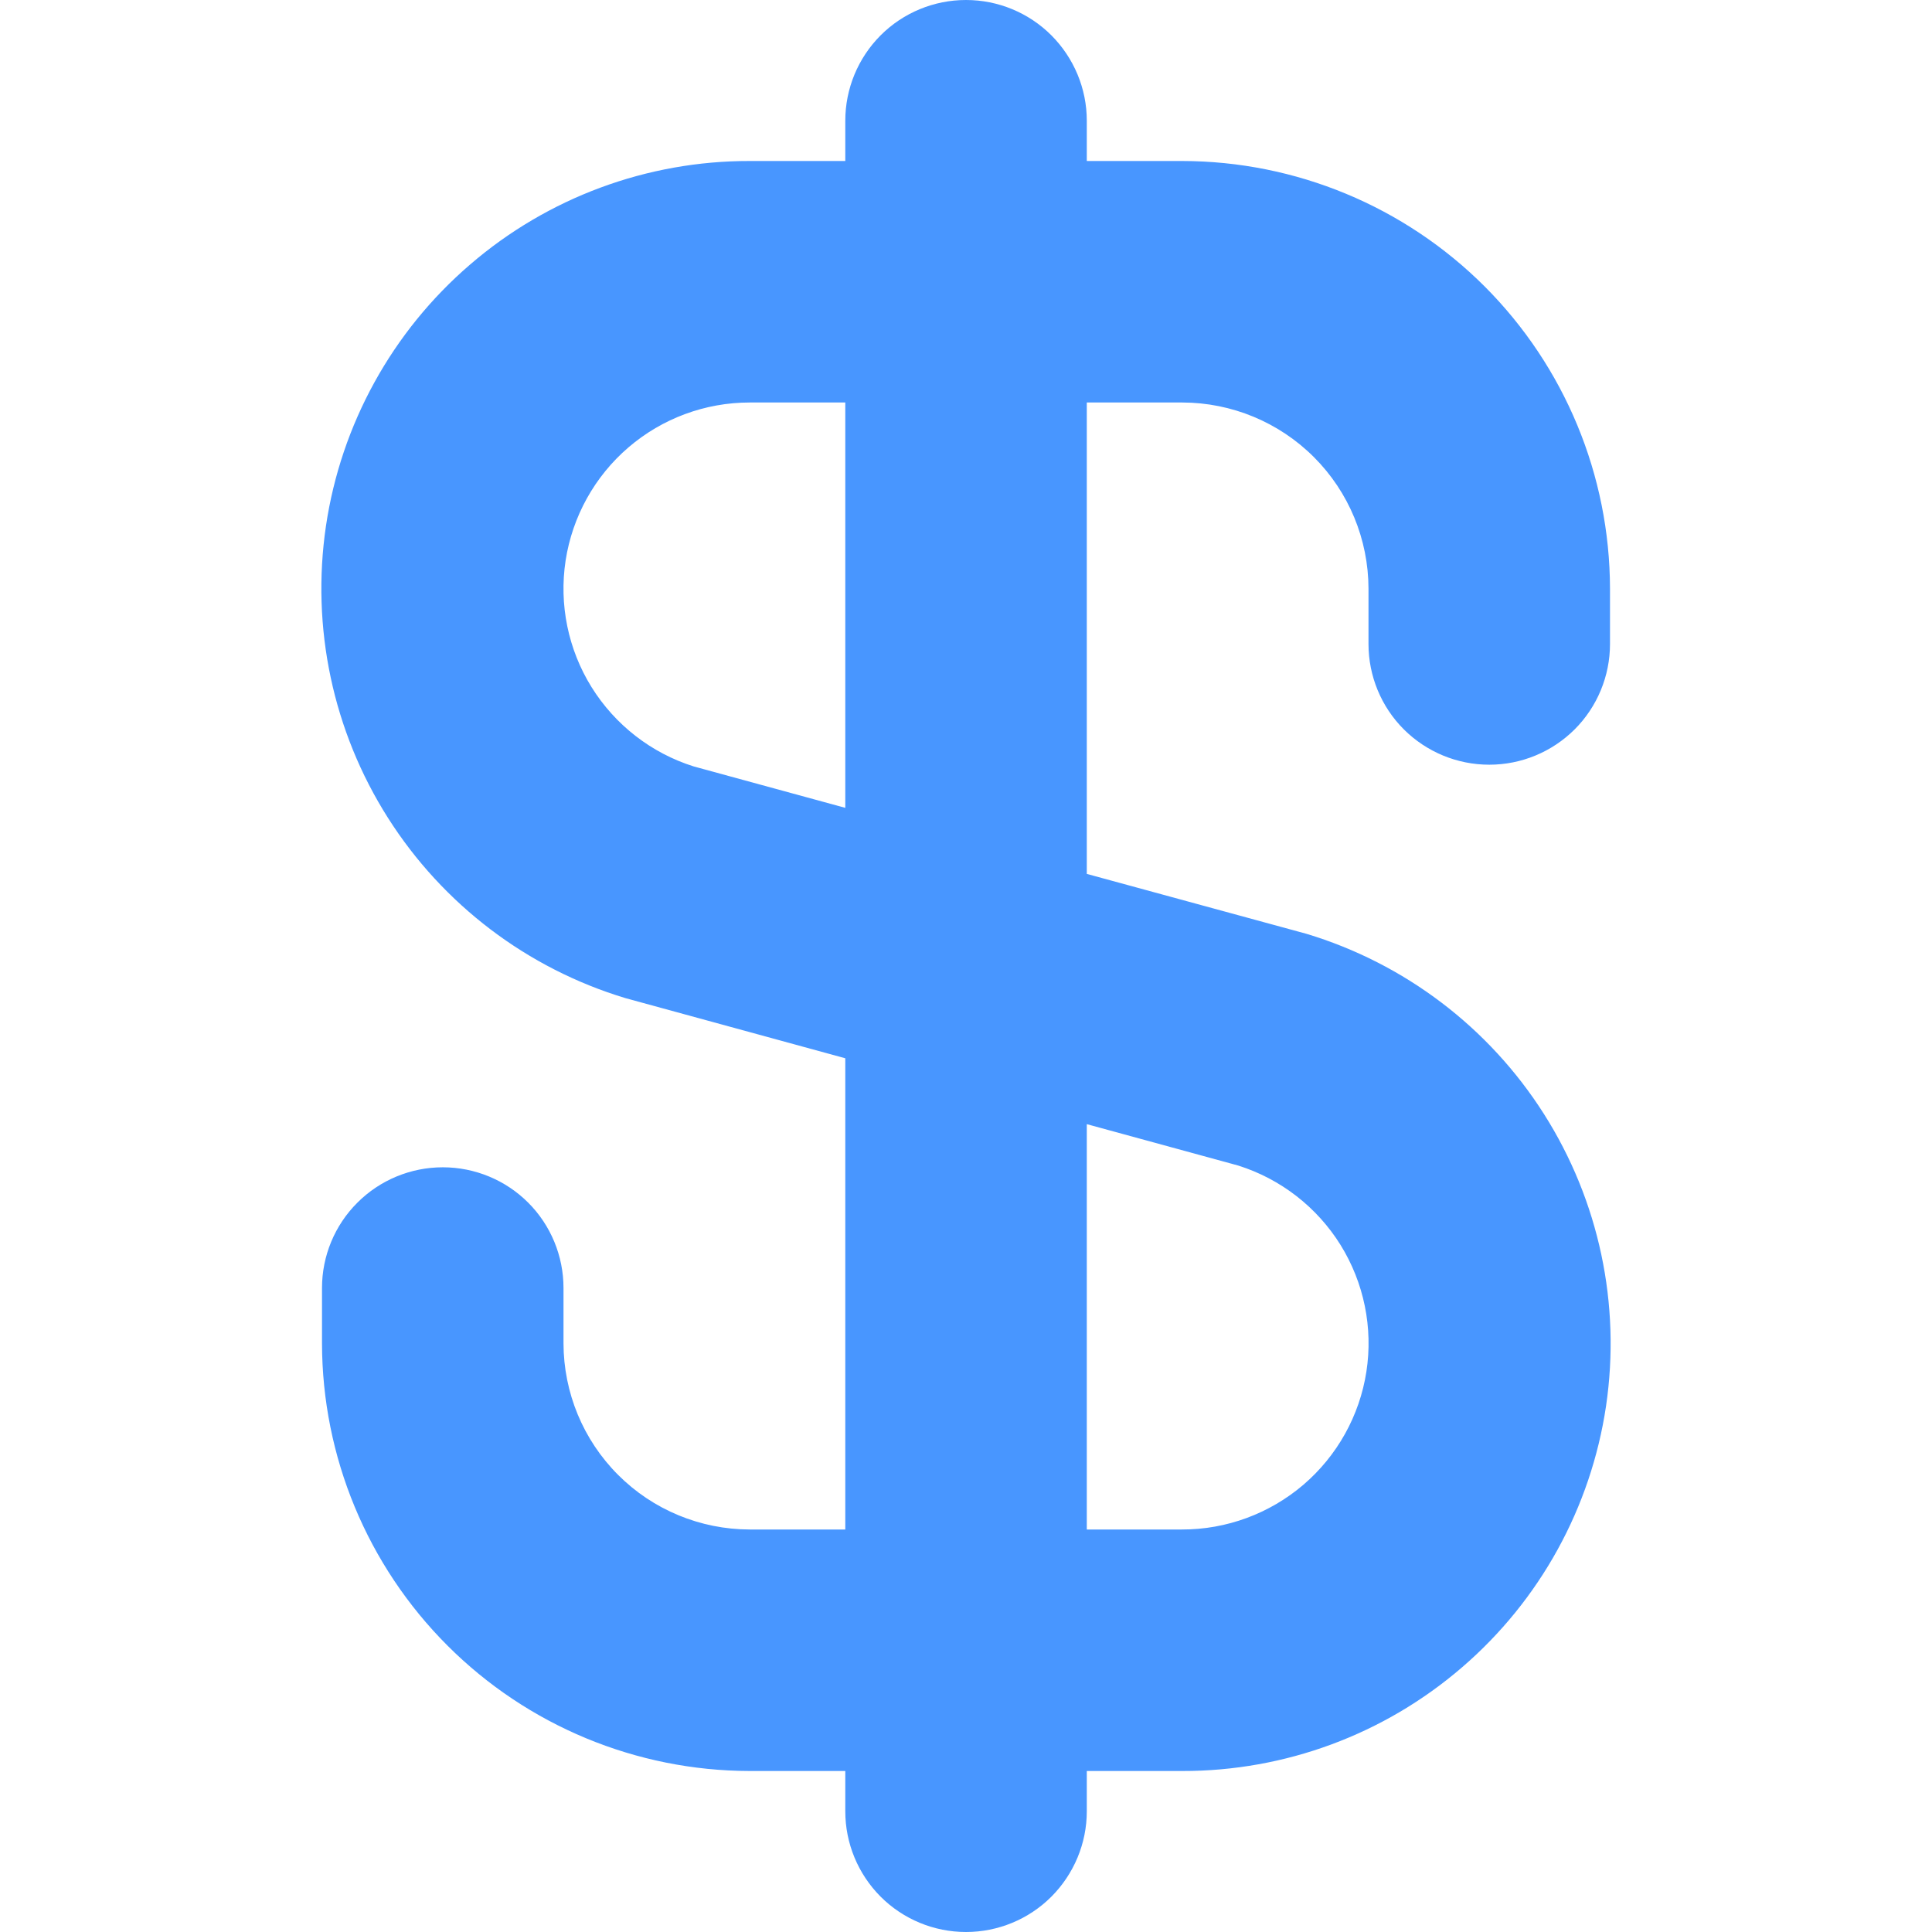 <svg width="21" height="21" viewBox="0 0 21 21" fill="none" xmlns="http://www.w3.org/2000/svg">
<g clip-path="url(#clip0_144_1408)">
<path d="M16.188 8.312C16.536 8.312 16.869 8.174 17.116 7.928C17.362 7.682 17.5 7.348 17.5 7V6.399C17.498 5.166 17.008 3.985 16.137 3.113C15.265 2.242 14.084 1.752 12.851 1.75H11.813V1.312C11.813 0.964 11.674 0.631 11.428 0.384C11.182 0.138 10.848 0 10.5 0C10.152 0 9.818 0.138 9.572 0.384C9.326 0.631 9.188 0.964 9.188 1.312V1.75H8.149C7.033 1.748 5.953 2.148 5.108 2.877C4.262 3.605 3.707 4.613 3.543 5.717C3.38 6.822 3.619 7.948 4.217 8.89C4.815 9.832 5.732 10.528 6.801 10.85L9.188 11.503V16.625H8.149C7.612 16.624 7.098 16.411 6.719 16.032C6.339 15.652 6.126 15.138 6.125 14.601V14C6.125 13.652 5.987 13.318 5.741 13.072C5.495 12.826 5.161 12.688 4.813 12.688C4.465 12.688 4.131 12.826 3.885 13.072C3.638 13.318 3.5 13.652 3.5 14V14.601C3.502 15.834 3.992 17.015 4.864 17.887C5.735 18.758 6.917 19.248 8.149 19.25H9.188V19.688C9.188 20.036 9.326 20.369 9.572 20.616C9.818 20.862 10.152 21 10.5 21C10.848 21 11.182 20.862 11.428 20.616C11.674 20.369 11.813 20.036 11.813 19.688V19.25H12.851C13.967 19.252 15.047 18.852 15.892 18.123C16.738 17.395 17.293 16.387 17.457 15.283C17.62 14.178 17.381 13.053 16.783 12.11C16.185 11.168 15.268 10.472 14.2 10.15L11.813 9.499V4.375H12.851C13.388 4.376 13.902 4.589 14.282 4.969C14.661 5.348 14.874 5.862 14.875 6.399V7C14.875 7.348 15.013 7.682 15.259 7.928C15.506 8.174 15.839 8.312 16.188 8.312ZM13.459 12.669C13.921 12.815 14.315 13.121 14.571 13.532C14.826 13.943 14.926 14.432 14.852 14.91C14.778 15.388 14.535 15.824 14.167 16.139C13.799 16.453 13.331 16.626 12.847 16.625H11.813V12.219L13.459 12.669ZM9.188 8.781L7.541 8.331C7.08 8.186 6.686 7.88 6.43 7.469C6.175 7.059 6.075 6.57 6.148 6.092C6.222 5.614 6.464 5.178 6.831 4.863C7.198 4.548 7.665 4.375 8.149 4.375H9.188V8.781Z" fill="#4896FF"/>
</g>
<defs>
<clipPath id="clip0_144_1408">
<rect width="21" height="21" fill="white"/>
</clipPath>
</defs>
</svg>
